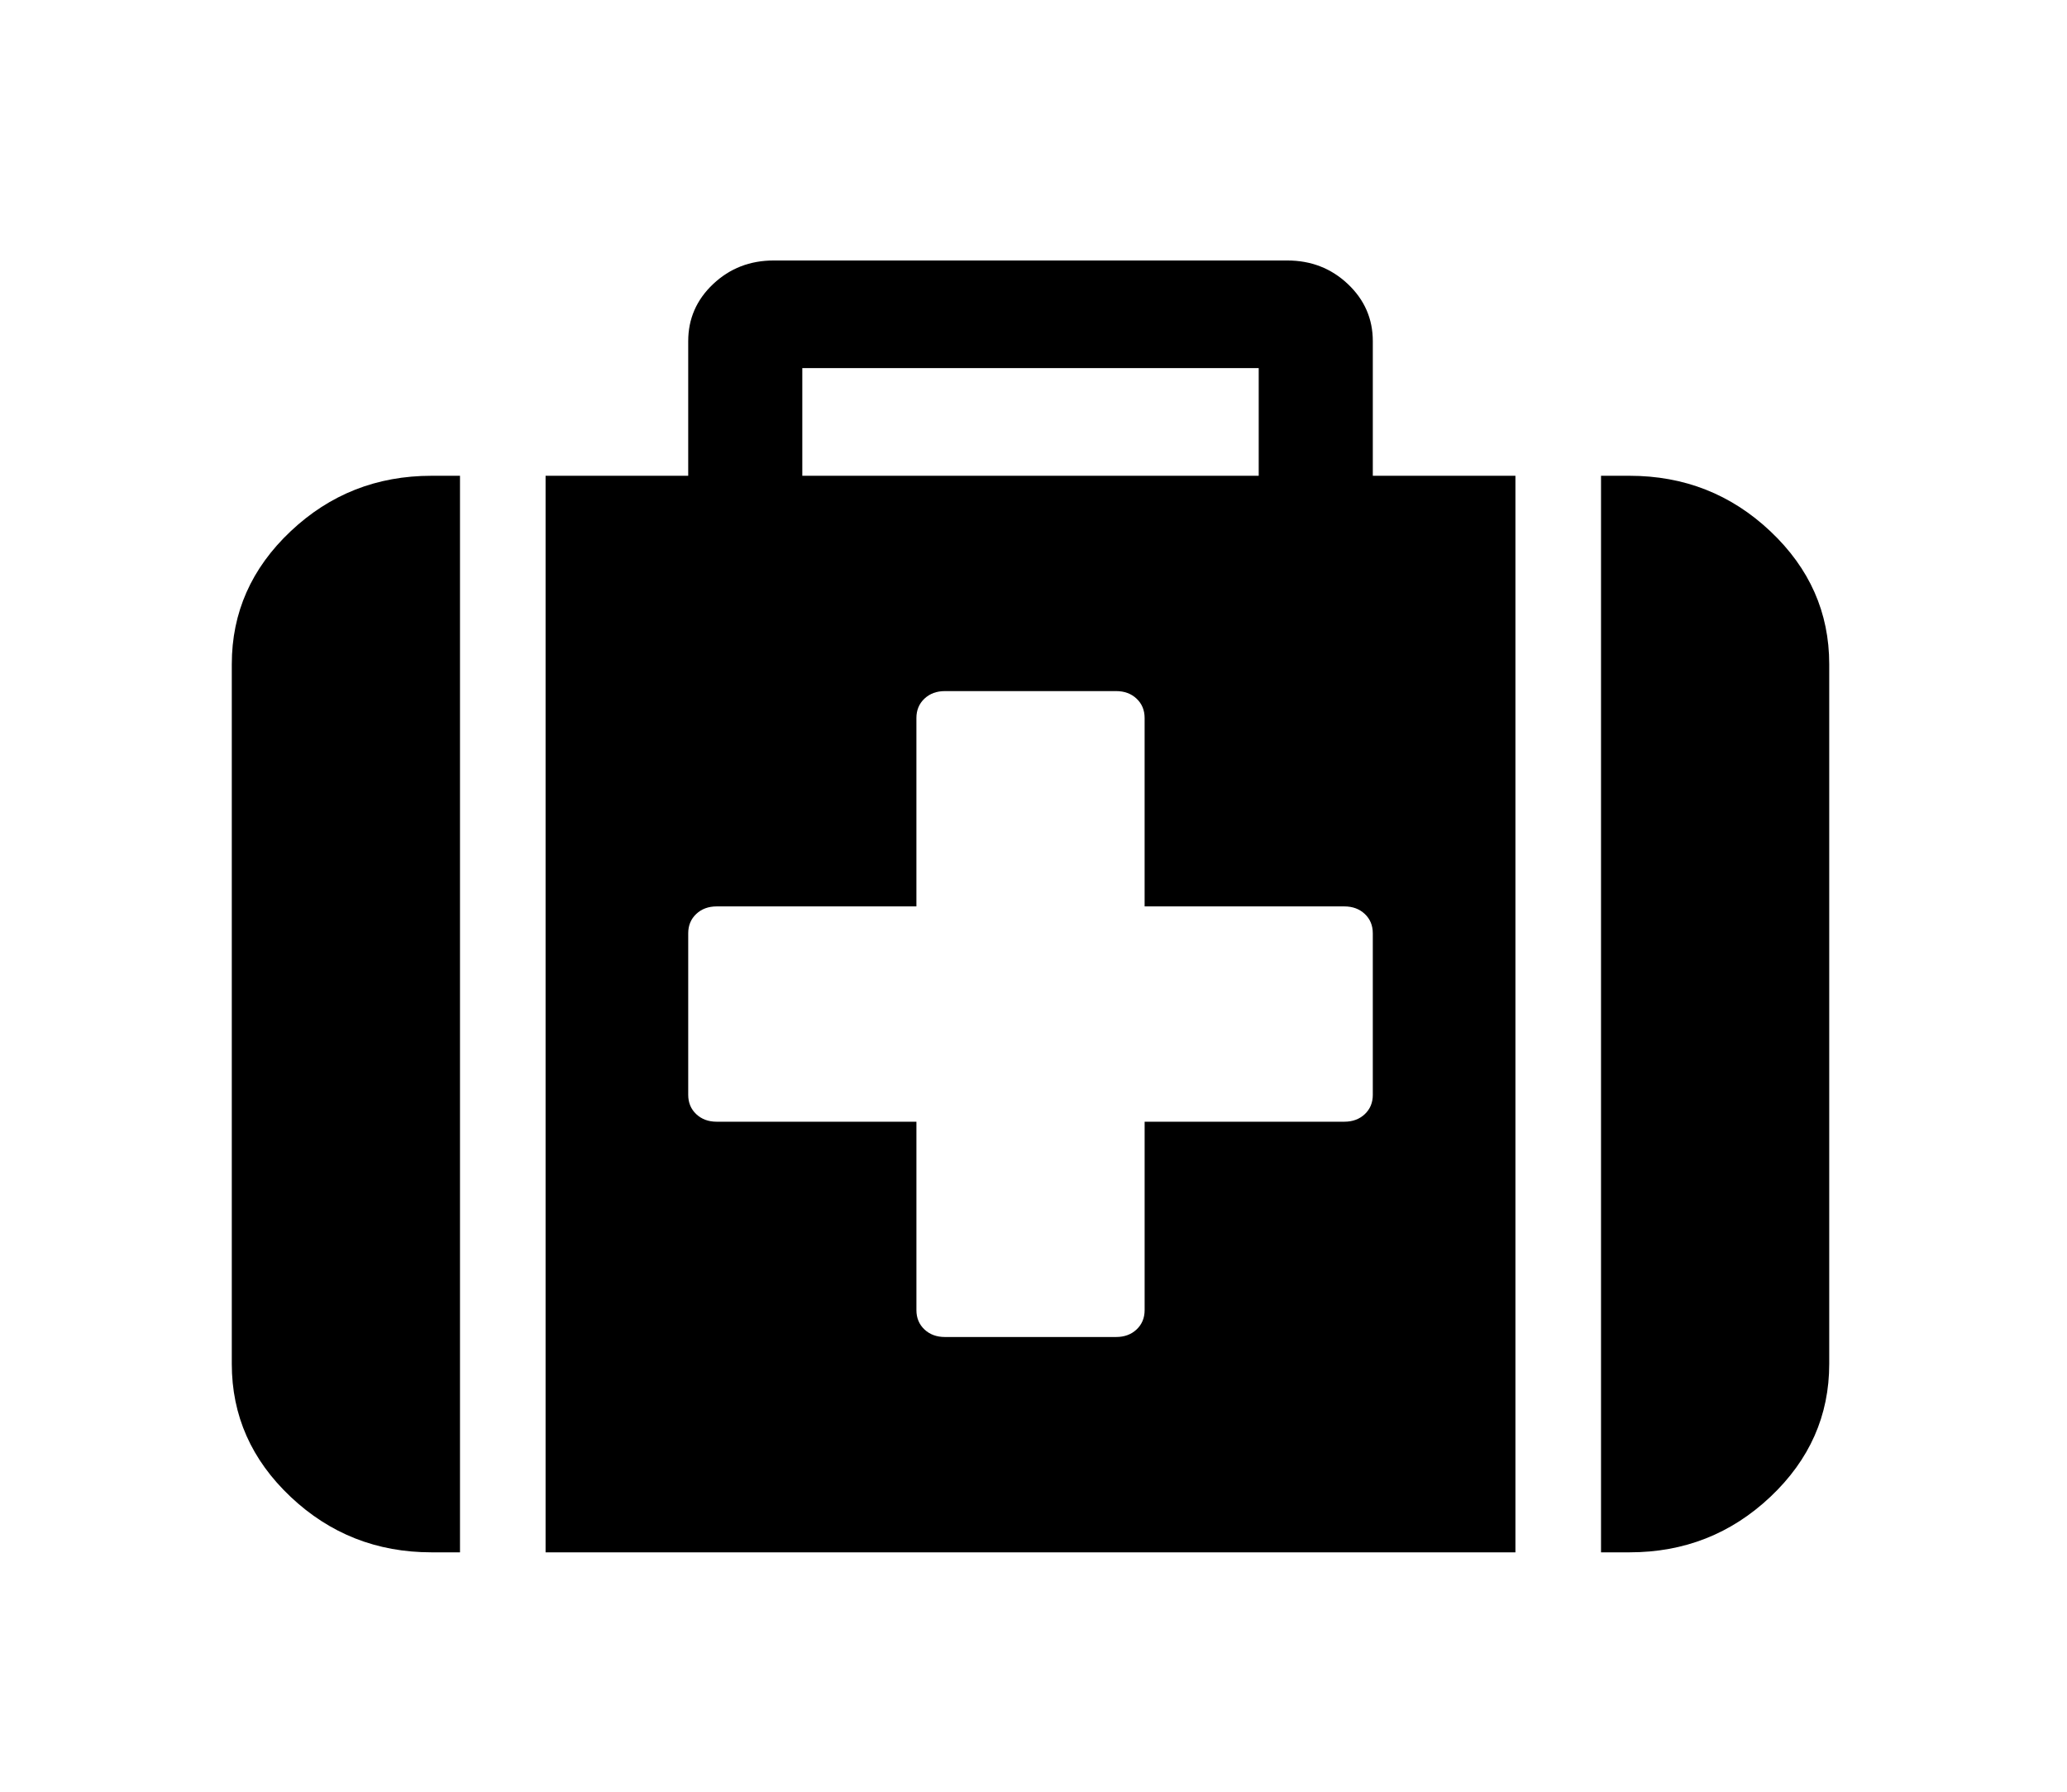 <?xml version="1.0" encoding="UTF-8" standalone="no"?>
<!-- Generator: Adobe Illustrator 16.0.4, SVG Export Plug-In . SVG Version: 6.00 Build 0)  -->

<svg
   xmlns:dc="http://purl.org/dc/elements/1.1/"
   xmlns:cc="http://creativecommons.org/ns#"
   xmlns:rdf="http://www.w3.org/1999/02/22-rdf-syntax-ns#"
   xmlns:svg="http://www.w3.org/2000/svg"
   xmlns="http://www.w3.org/2000/svg"
   xmlns:sodipodi="http://sodipodi.sourceforge.net/DTD/sodipodi-0.dtd"
   xmlns:inkscape="http://www.inkscape.org/namespaces/inkscape"
   version="1.1"
   id="Capa_1"
   x="0px"
   y="0px"
   width="150"
   height="130"
   viewBox="0 0 150 130"
   enable-background="new 0 0 216 146"
   xml:space="preserve"
   inkscape:version="0.48.3.1 r9886"
   sodipodi:docname="icon-medkit.svg"><defs
   id="defs13" /><sodipodi:namedview
   pagecolor="#ffffff"
   bordercolor="#666666"
   borderopacity="1"
   objecttolerance="10"
   gridtolerance="10"
   guidetolerance="10"
   inkscape:pageopacity="0"
   inkscape:pageshadow="2"
   inkscape:window-width="640"
   inkscape:window-height="480"
   id="namedview11"
   showgrid="false"
   inkscape:zoom="1.4305556"
   inkscape:cx="108"
   inkscape:cy="73"
   inkscape:window-x="65"
   inkscape:window-y="24"
   inkscape:window-maximized="0"
   inkscape:current-layer="Capa_1" />
<g
   id="g3"
   transform="matrix(0.794,0,0,0.749,-10.969,11.088)">
	<path
   d="M 40.377,36.663 C 36.792,40.248 35,44.539 35,49.535 v 67.786 c 0,4.997 1.792,9.288 5.377,12.873 3.585,3.585 7.876,5.377 12.873,5.377 h 2.607 V 31.285 H 53.25 c -4.998,0 -9.289,1.793 -12.873,5.378 z"
   id="path5"
   inkscape:connector-curvature="0" />
	<path
   d="m 139.285,18.25 c 0,-2.173 -0.76,-4.019 -2.281,-5.54 -1.52,-1.521 -3.367,-2.281 -5.539,-2.281 H 84.536 c -2.172,0 -4.019,0.76 -5.54,2.281 -1.521,1.52 -2.281,3.367 -2.281,5.54 V 31.285 H 63.679 V 135.571 H 152.32 V 31.285 H 139.285 V 18.25 z m -52.142,2.607 h 41.714 V 31.285 H 87.143 V 20.857 z m 52.142,70.393 c 0,0.761 -0.244,1.385 -0.732,1.874 -0.488,0.488 -1.113,0.733 -1.873,0.733 h -18.25 v 18.25 c 0,0.76 -0.246,1.385 -0.734,1.873 -0.487,0.488 -1.112,0.732 -1.873,0.732 H 100.18 c -0.761,0 -1.385,-0.244 -1.874,-0.732 -0.488,-0.488 -0.733,-1.113 -0.733,-1.873 v -18.25 h -18.25 c -0.761,0 -1.385,-0.245 -1.874,-0.733 C 76.96,92.635 76.716,92.011 76.716,91.25 V 75.607 c 0,-0.762 0.244,-1.387 0.733,-1.875 C 77.937,73.244 78.562,73 79.322,73 h 18.25 V 54.75 c 0,-0.761 0.244,-1.385 0.733,-1.874 0.489,-0.489 1.113,-0.733 1.874,-0.733 h 15.643 c 0.761,0 1.386,0.244 1.873,0.733 0.488,0.489 0.734,1.113 0.734,1.874 V 73 h 18.25 c 0.76,0 1.385,0.244 1.873,0.732 0.488,0.488 0.732,1.113 0.732,1.875 V 91.25 z"
   id="path7"
   inkscape:connector-curvature="0" />
	<path
   d="m 175.623,36.663 c -3.585,-3.585 -7.876,-5.378 -12.873,-5.378 h -2.607 v 104.286 h 2.607 c 4.997,0 9.288,-1.792 12.873,-5.377 3.584,-3.585 5.377,-7.876 5.377,-12.873 V 49.535 c 0,-4.996 -1.793,-9.287 -5.377,-12.872 z"
   id="path9"
   inkscape:connector-curvature="0" />
</g>
</svg>